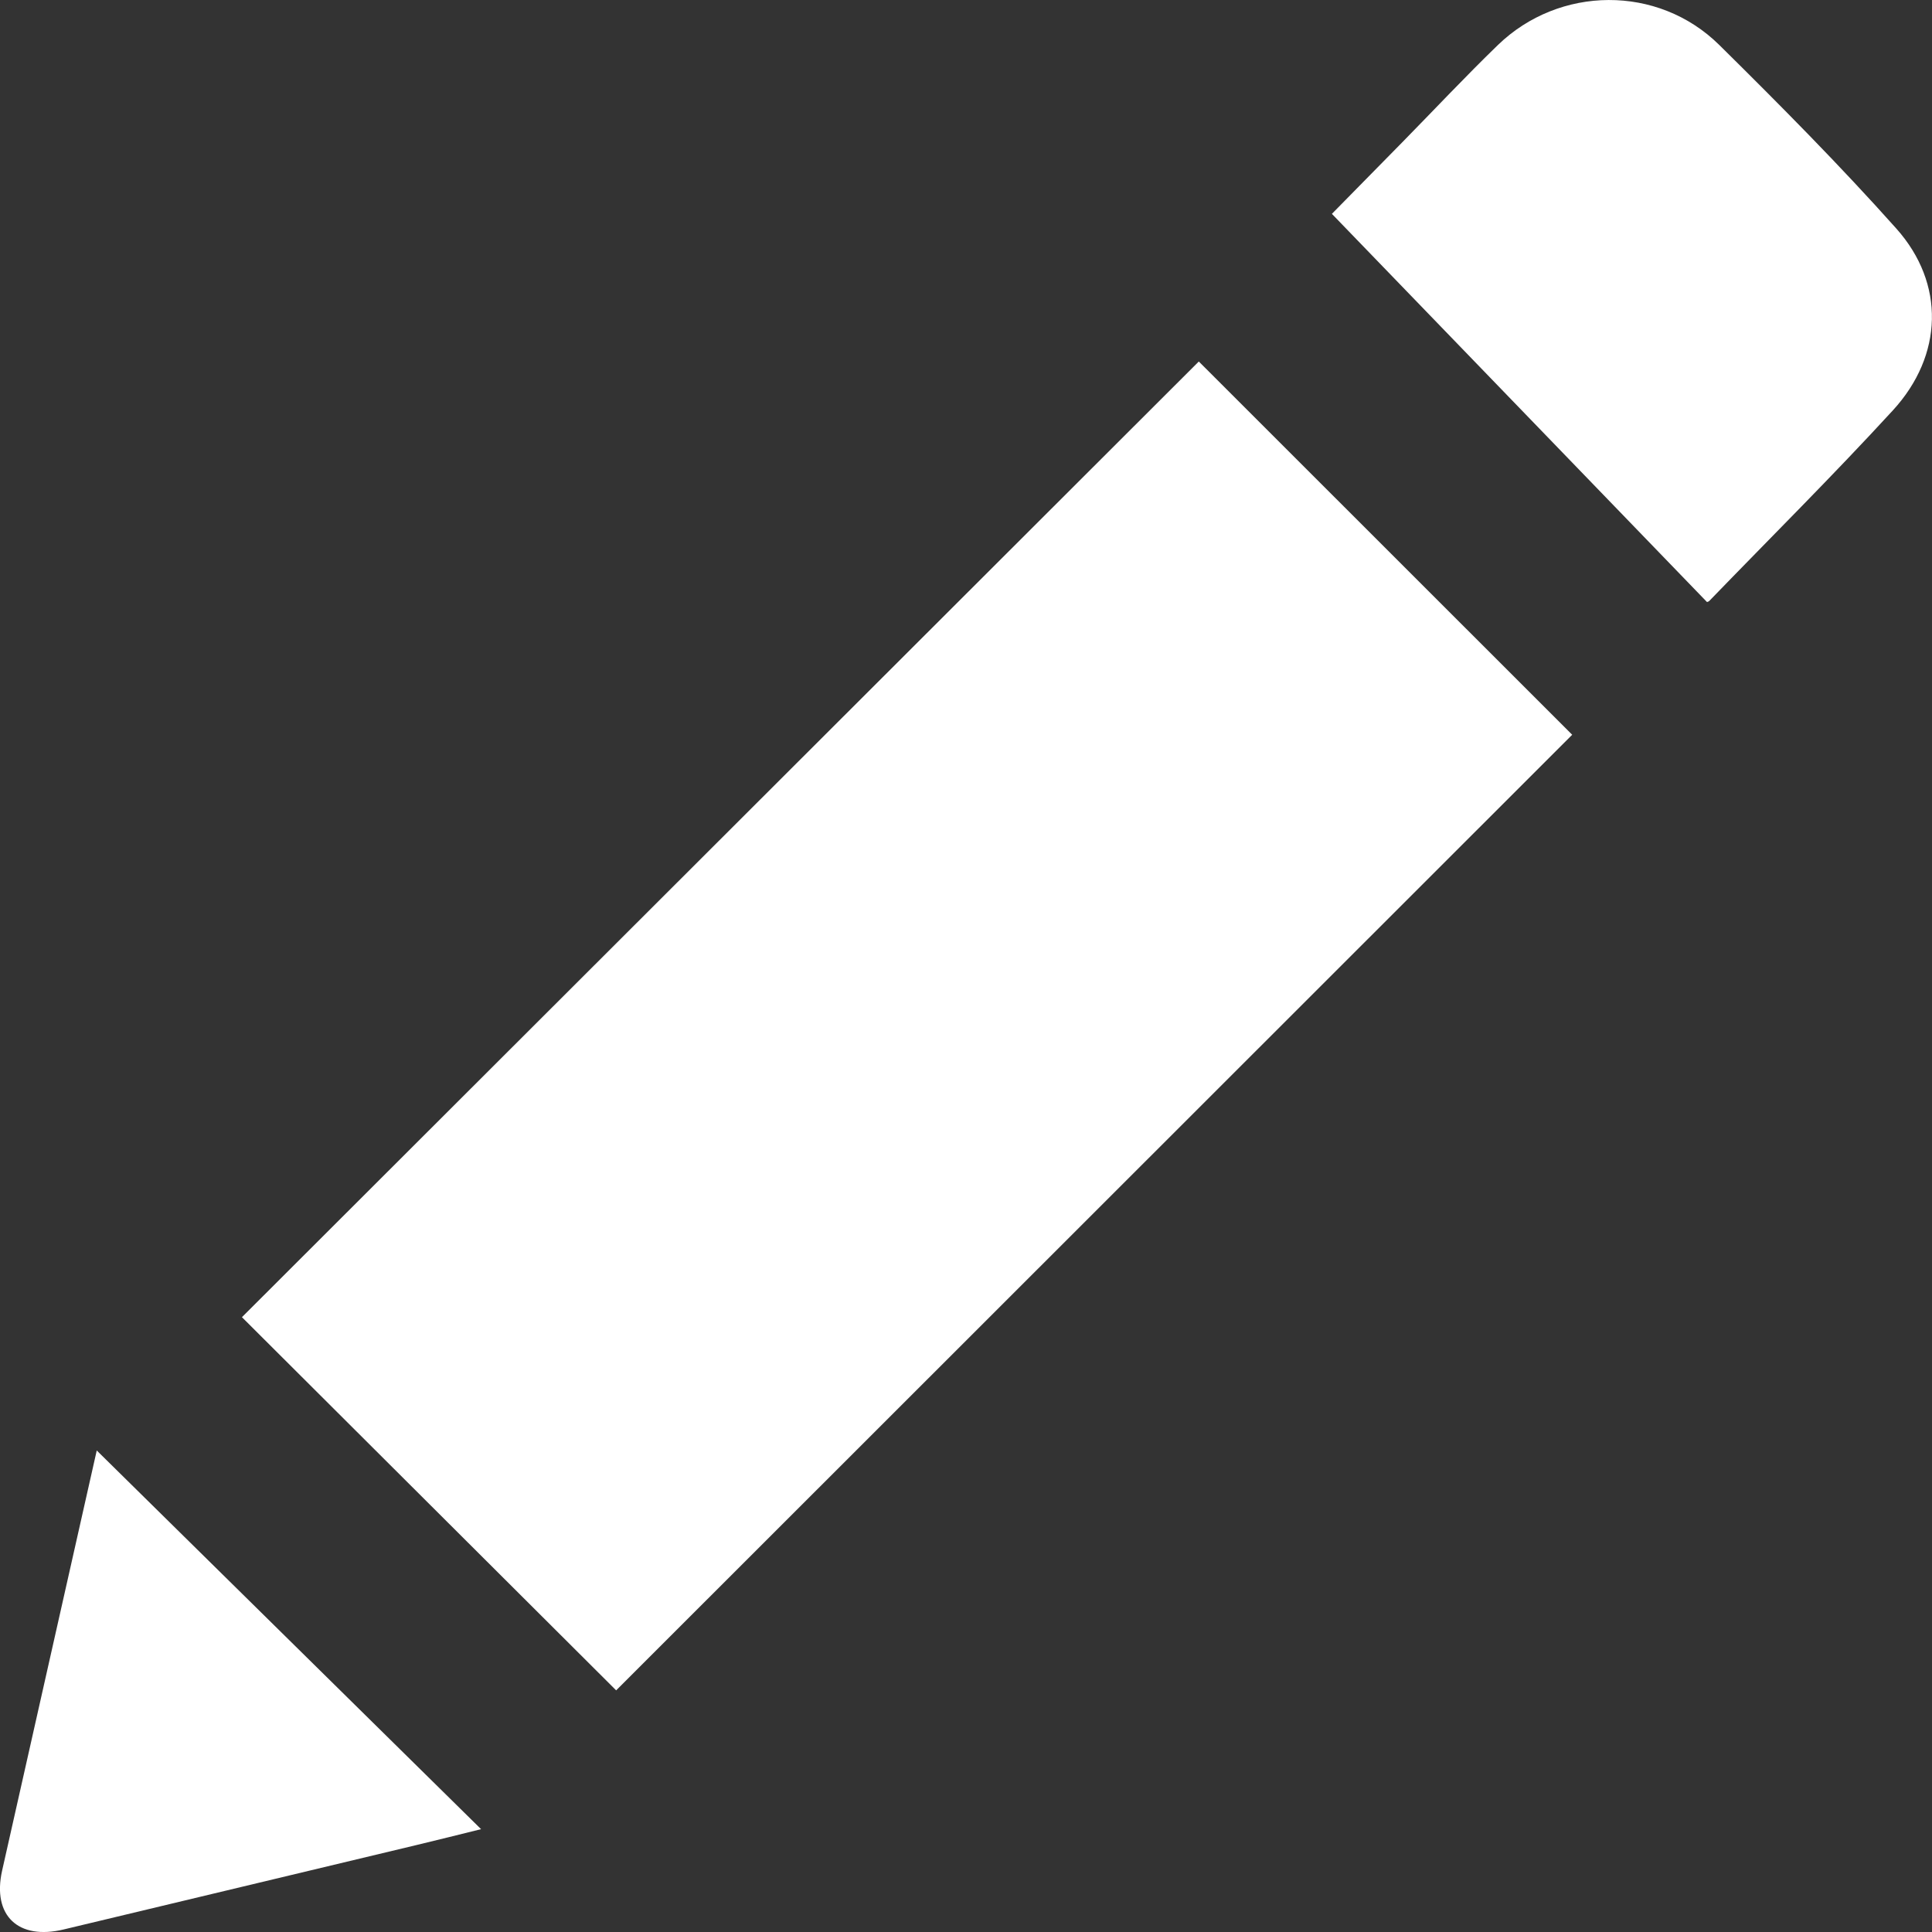 <svg xmlns="http://www.w3.org/2000/svg" width="13" height="13" viewBox="0 0 13 13">
    <rect x="0" y="0" width="13" height="13" fill="#333333" stroke="none"/>
    <g fill="none" fill-rule="evenodd">
        <g fill="#FFF">
            <path d="M510.651 920.76l2.586 2.548c-.142.035-.288.072-.435.107l-2.374.568c-.305.073-.481-.093-.414-.395l.637-2.828zm7.415-7.328l2.513 2.512-6.433 6.43-2.518-2.511 6.438-6.43zm3.502-2.13c.407.402.811.809 1.192 1.236.33.37.316.853-.023 1.223-.402.438-.823.856-1.235 1.282-.005.005-.012.007-.016.008l-2.524-2.612.473-.481c.215-.219.425-.443.645-.656.412-.398 1.075-.407 1.488 0z" transform="translate(-510 -911)"/>
        </g>
    </g>
</svg>
